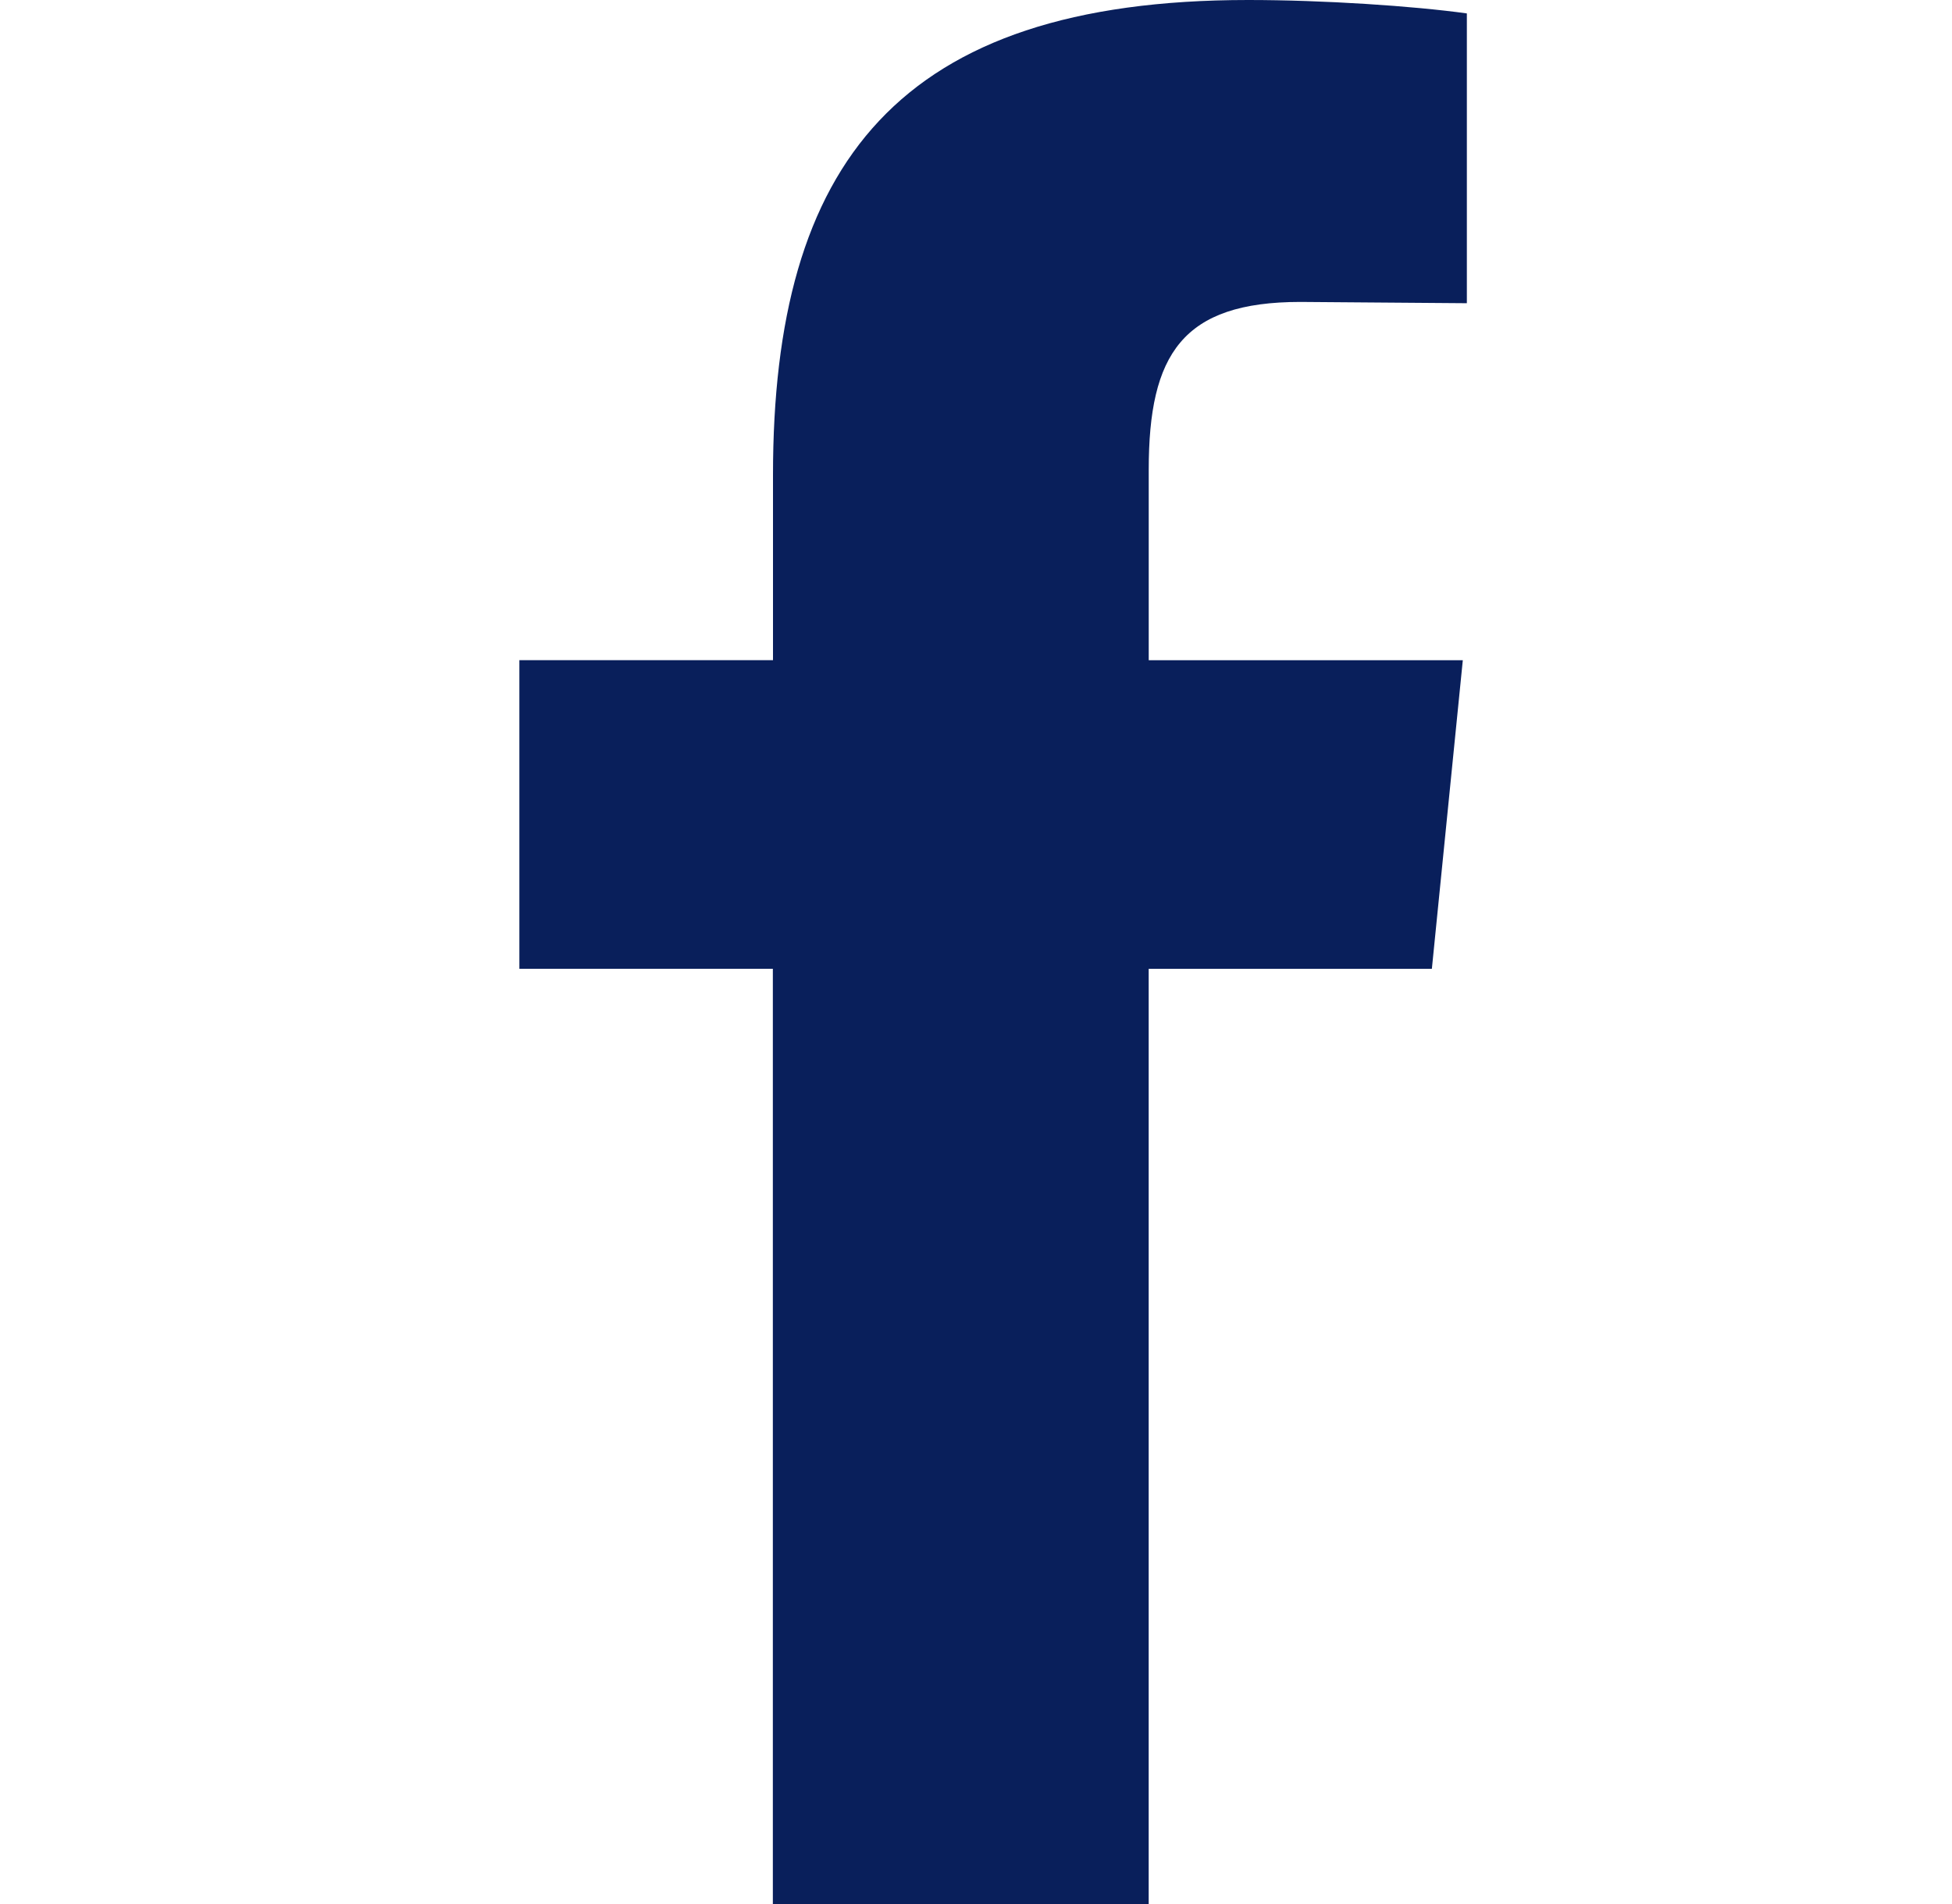 <svg width="41" height="40" viewBox="0 0 41 40" fill="none" xmlns="http://www.w3.org/2000/svg">
<path d="M27.314 6.343C24.834 6.343 24.128 7.442 24.128 9.867V13.87H30.725L30.075 20.354H24.127V40H16.233V20.352H10.909V13.869H16.236V9.979C16.236 3.438 18.858 0 26.215 0C27.794 0 29.682 0.125 30.81 0.282V6.37" fill="#091F5B"/>
</svg>
